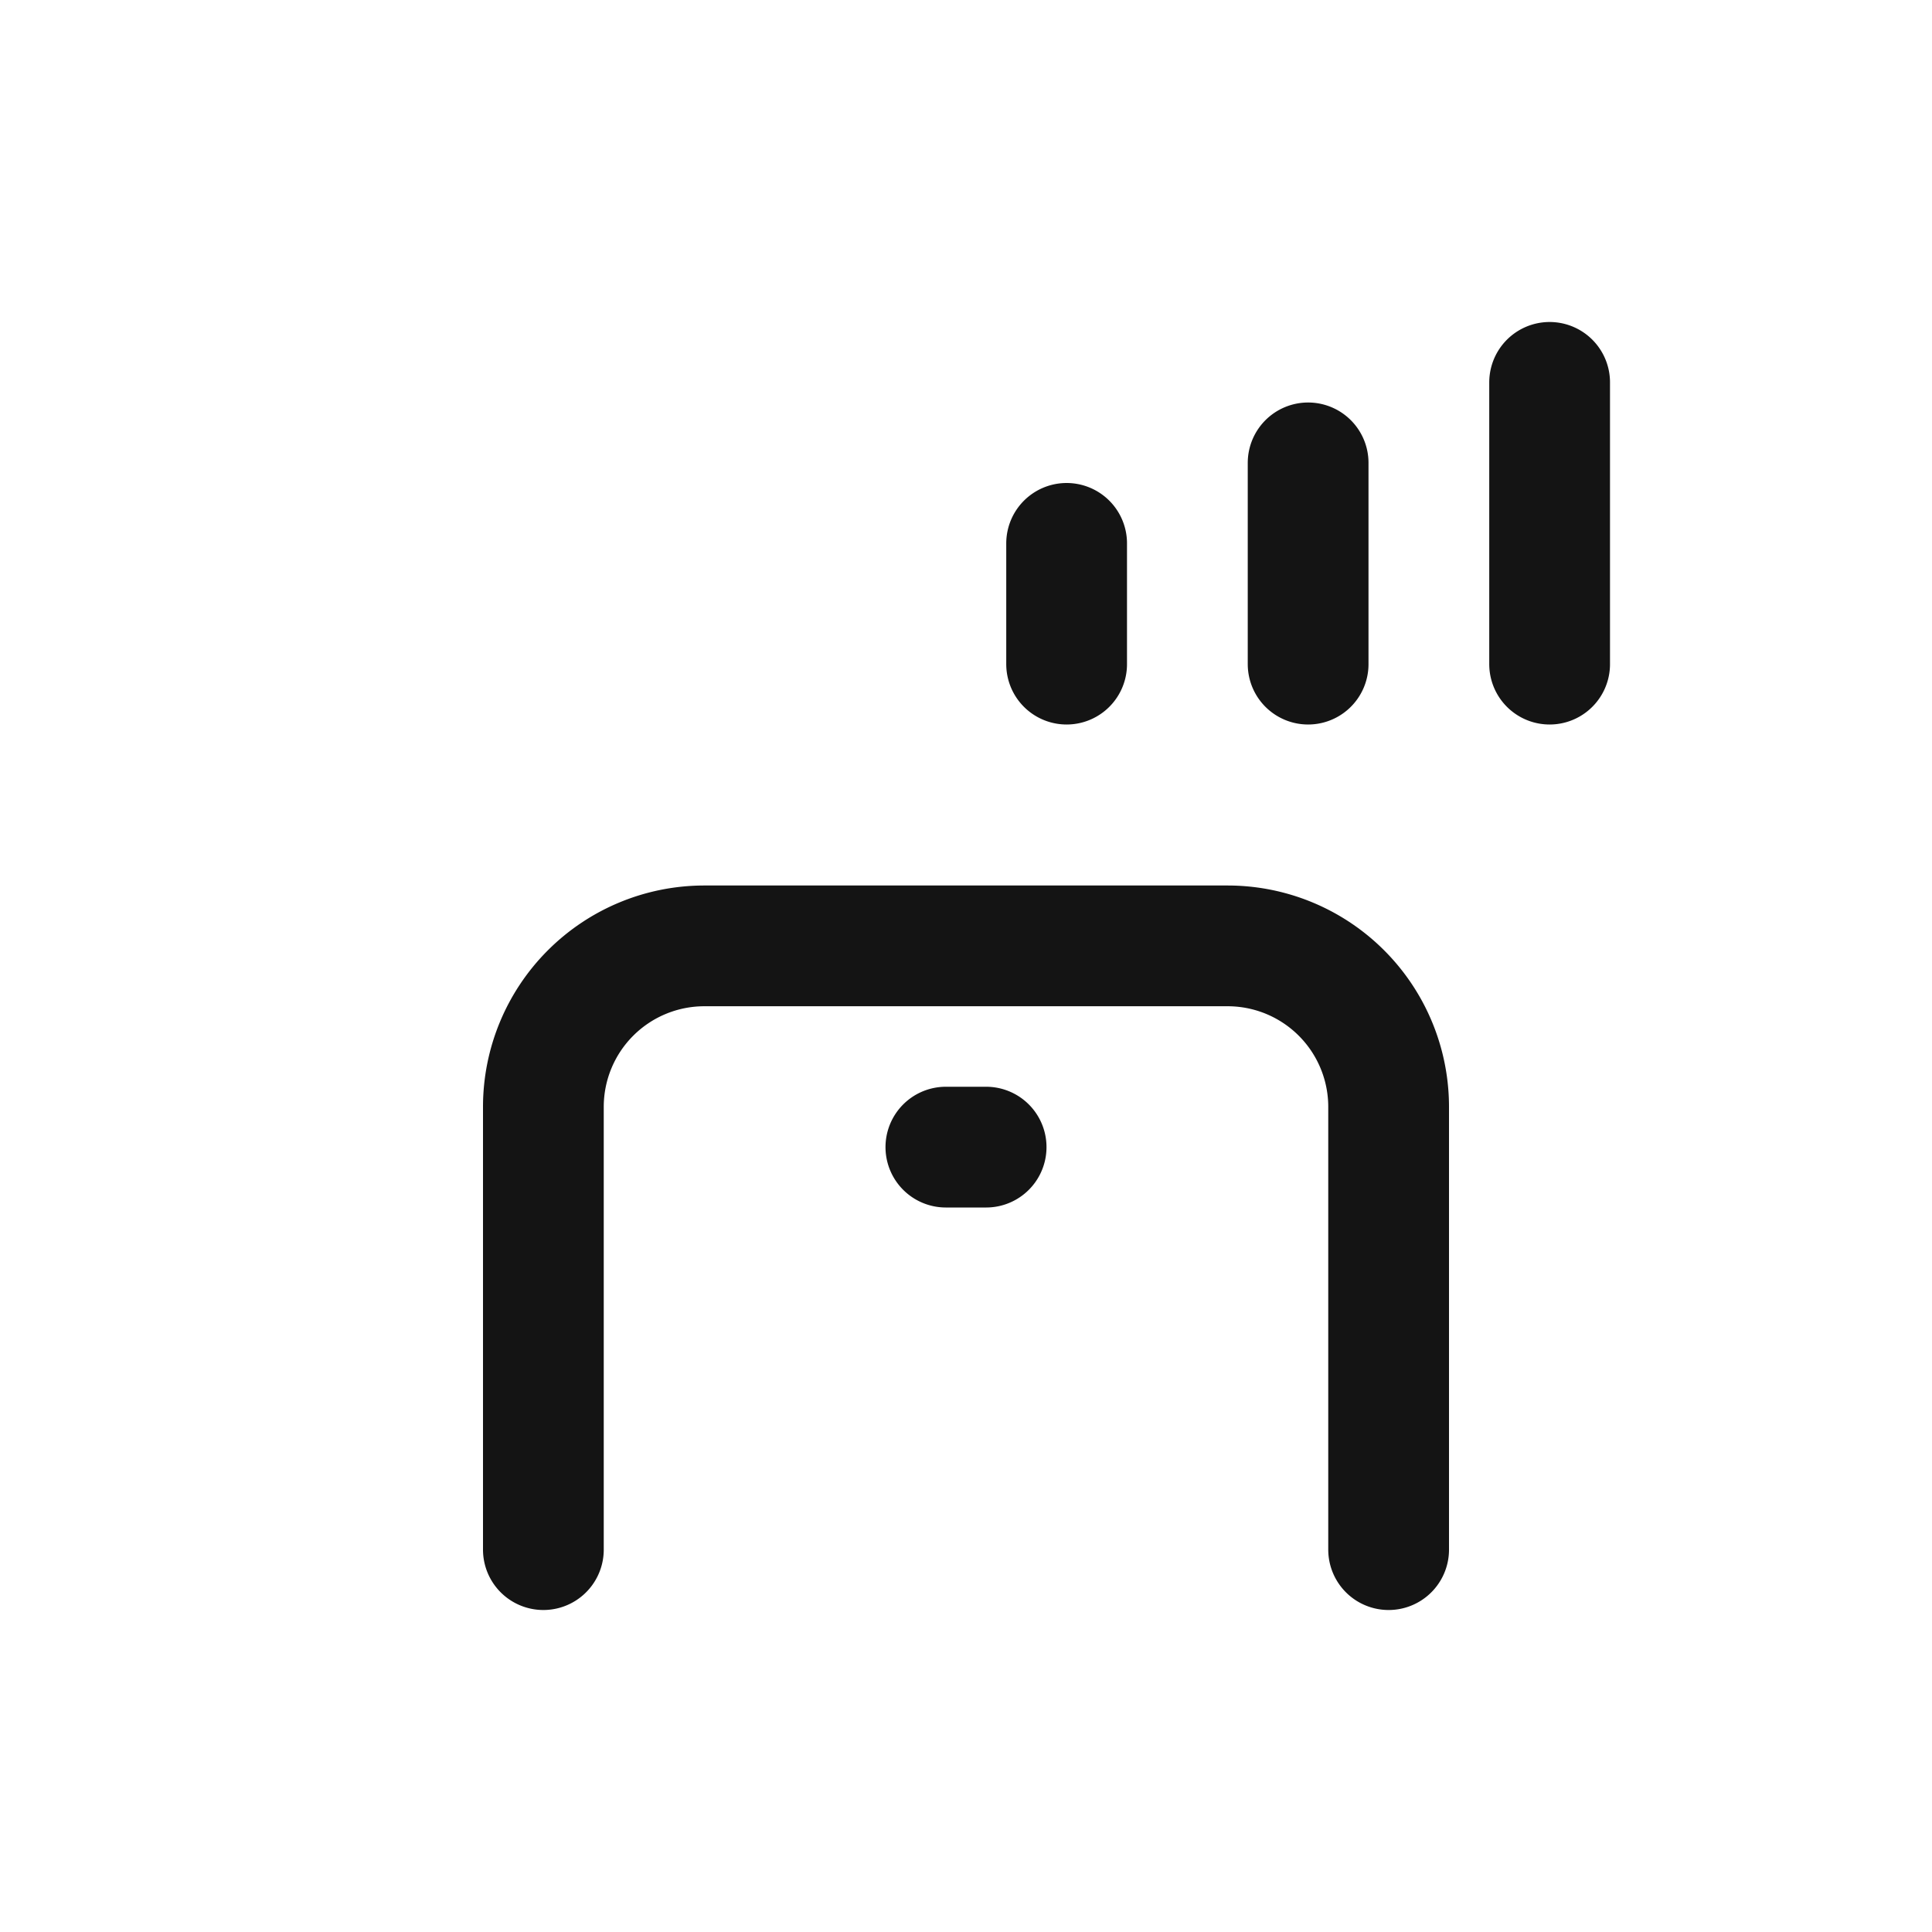 <svg xmlns="http://www.w3.org/2000/svg" fill="none" viewBox="0 0 24 24" class="acv-icon"><path stroke="#141414" stroke-linecap="round" stroke-linejoin="round" stroke-width="1.5" d="M19.25 8.25v-3.5m-3 3.5v-2.5m-3 2.5v-1.5m-1.5 7.5h.5m-5.5 5v-5.5a2 2 0 0 1 2-2h6.5a2 2 0 0 1 2 2v5.5"/></svg>